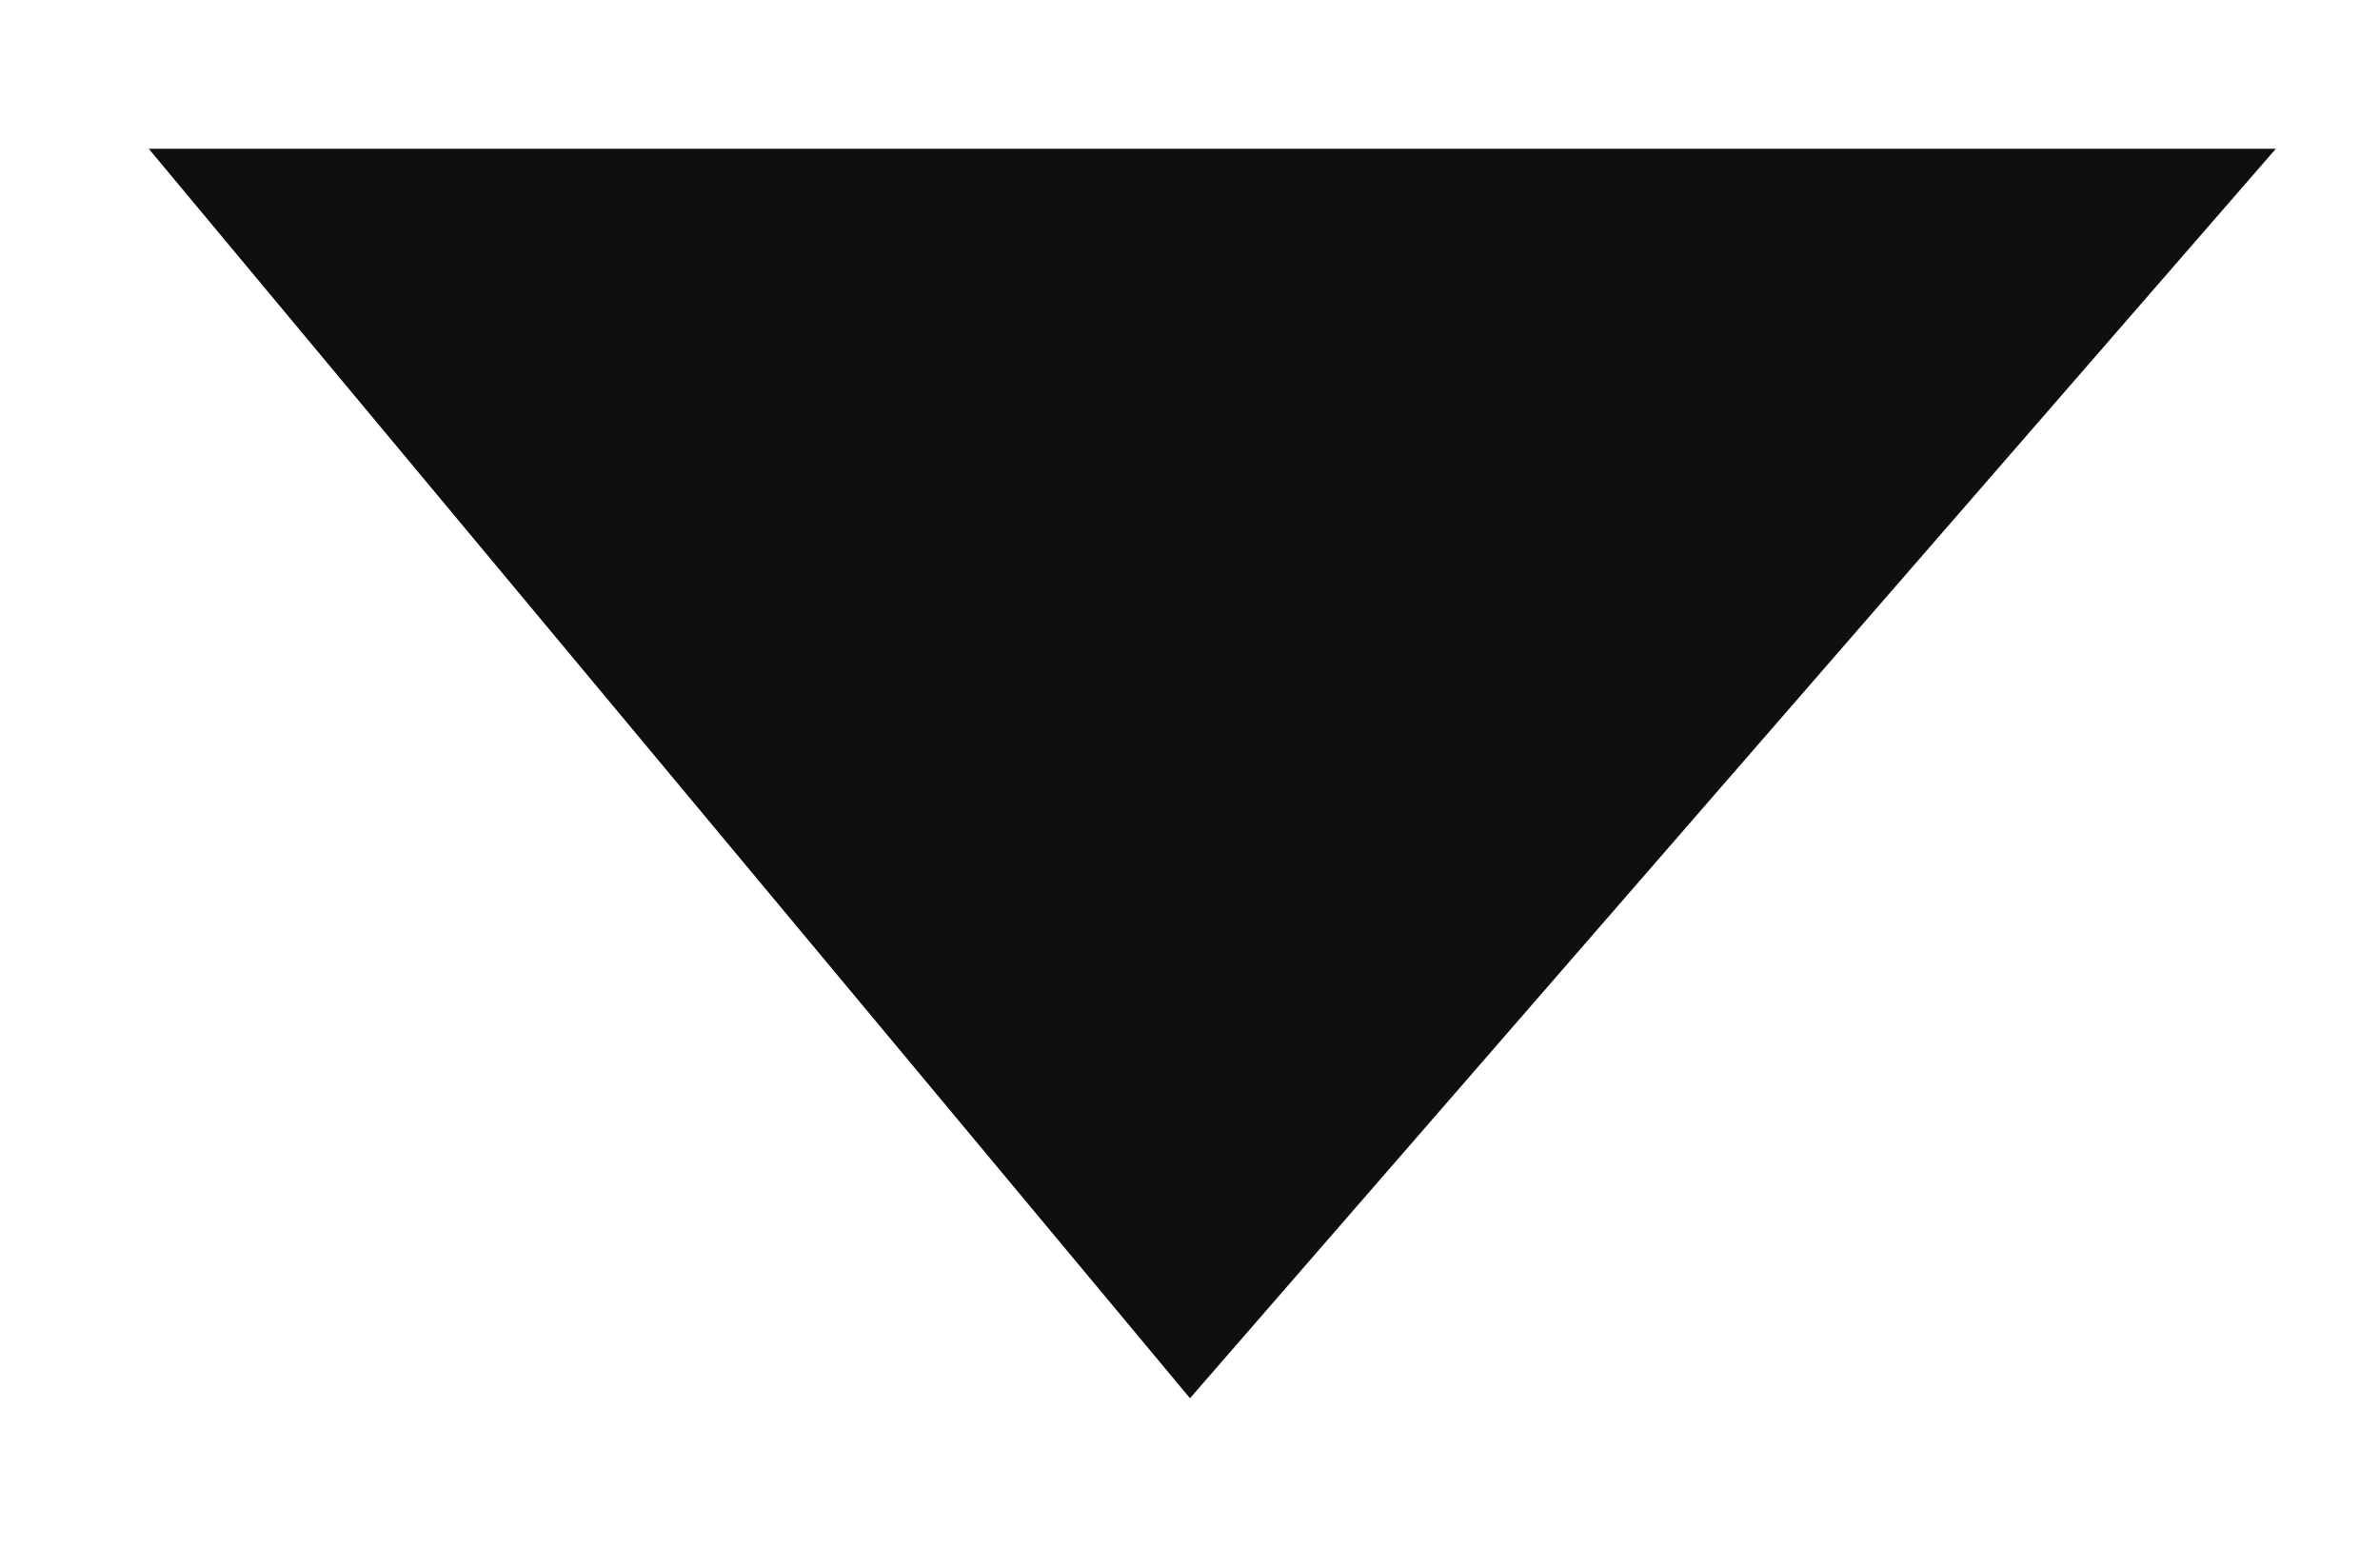 <?xml version="1.0" encoding="utf-8"?>
<!-- Generator: Adobe Illustrator 19.2.1, SVG Export Plug-In . SVG Version: 6.00 Build 0)  -->
<svg version="1.1" id="Layer_1" xmlns="http://www.w3.org/2000/svg" xmlns:xlink="http://www.w3.org/1999/xlink" x="0px" y="0px"
	 viewBox="0 0 16 10.4" style="enable-background:new 0 0 16 10.4;" xml:space="preserve">
<style type="text/css">
	.st0{fill:#0F0F0F;}
</style>
<g>
	<polygon class="st0" points="8,9.4 15.3,1 1,1 	"/>
</g>
</svg>

